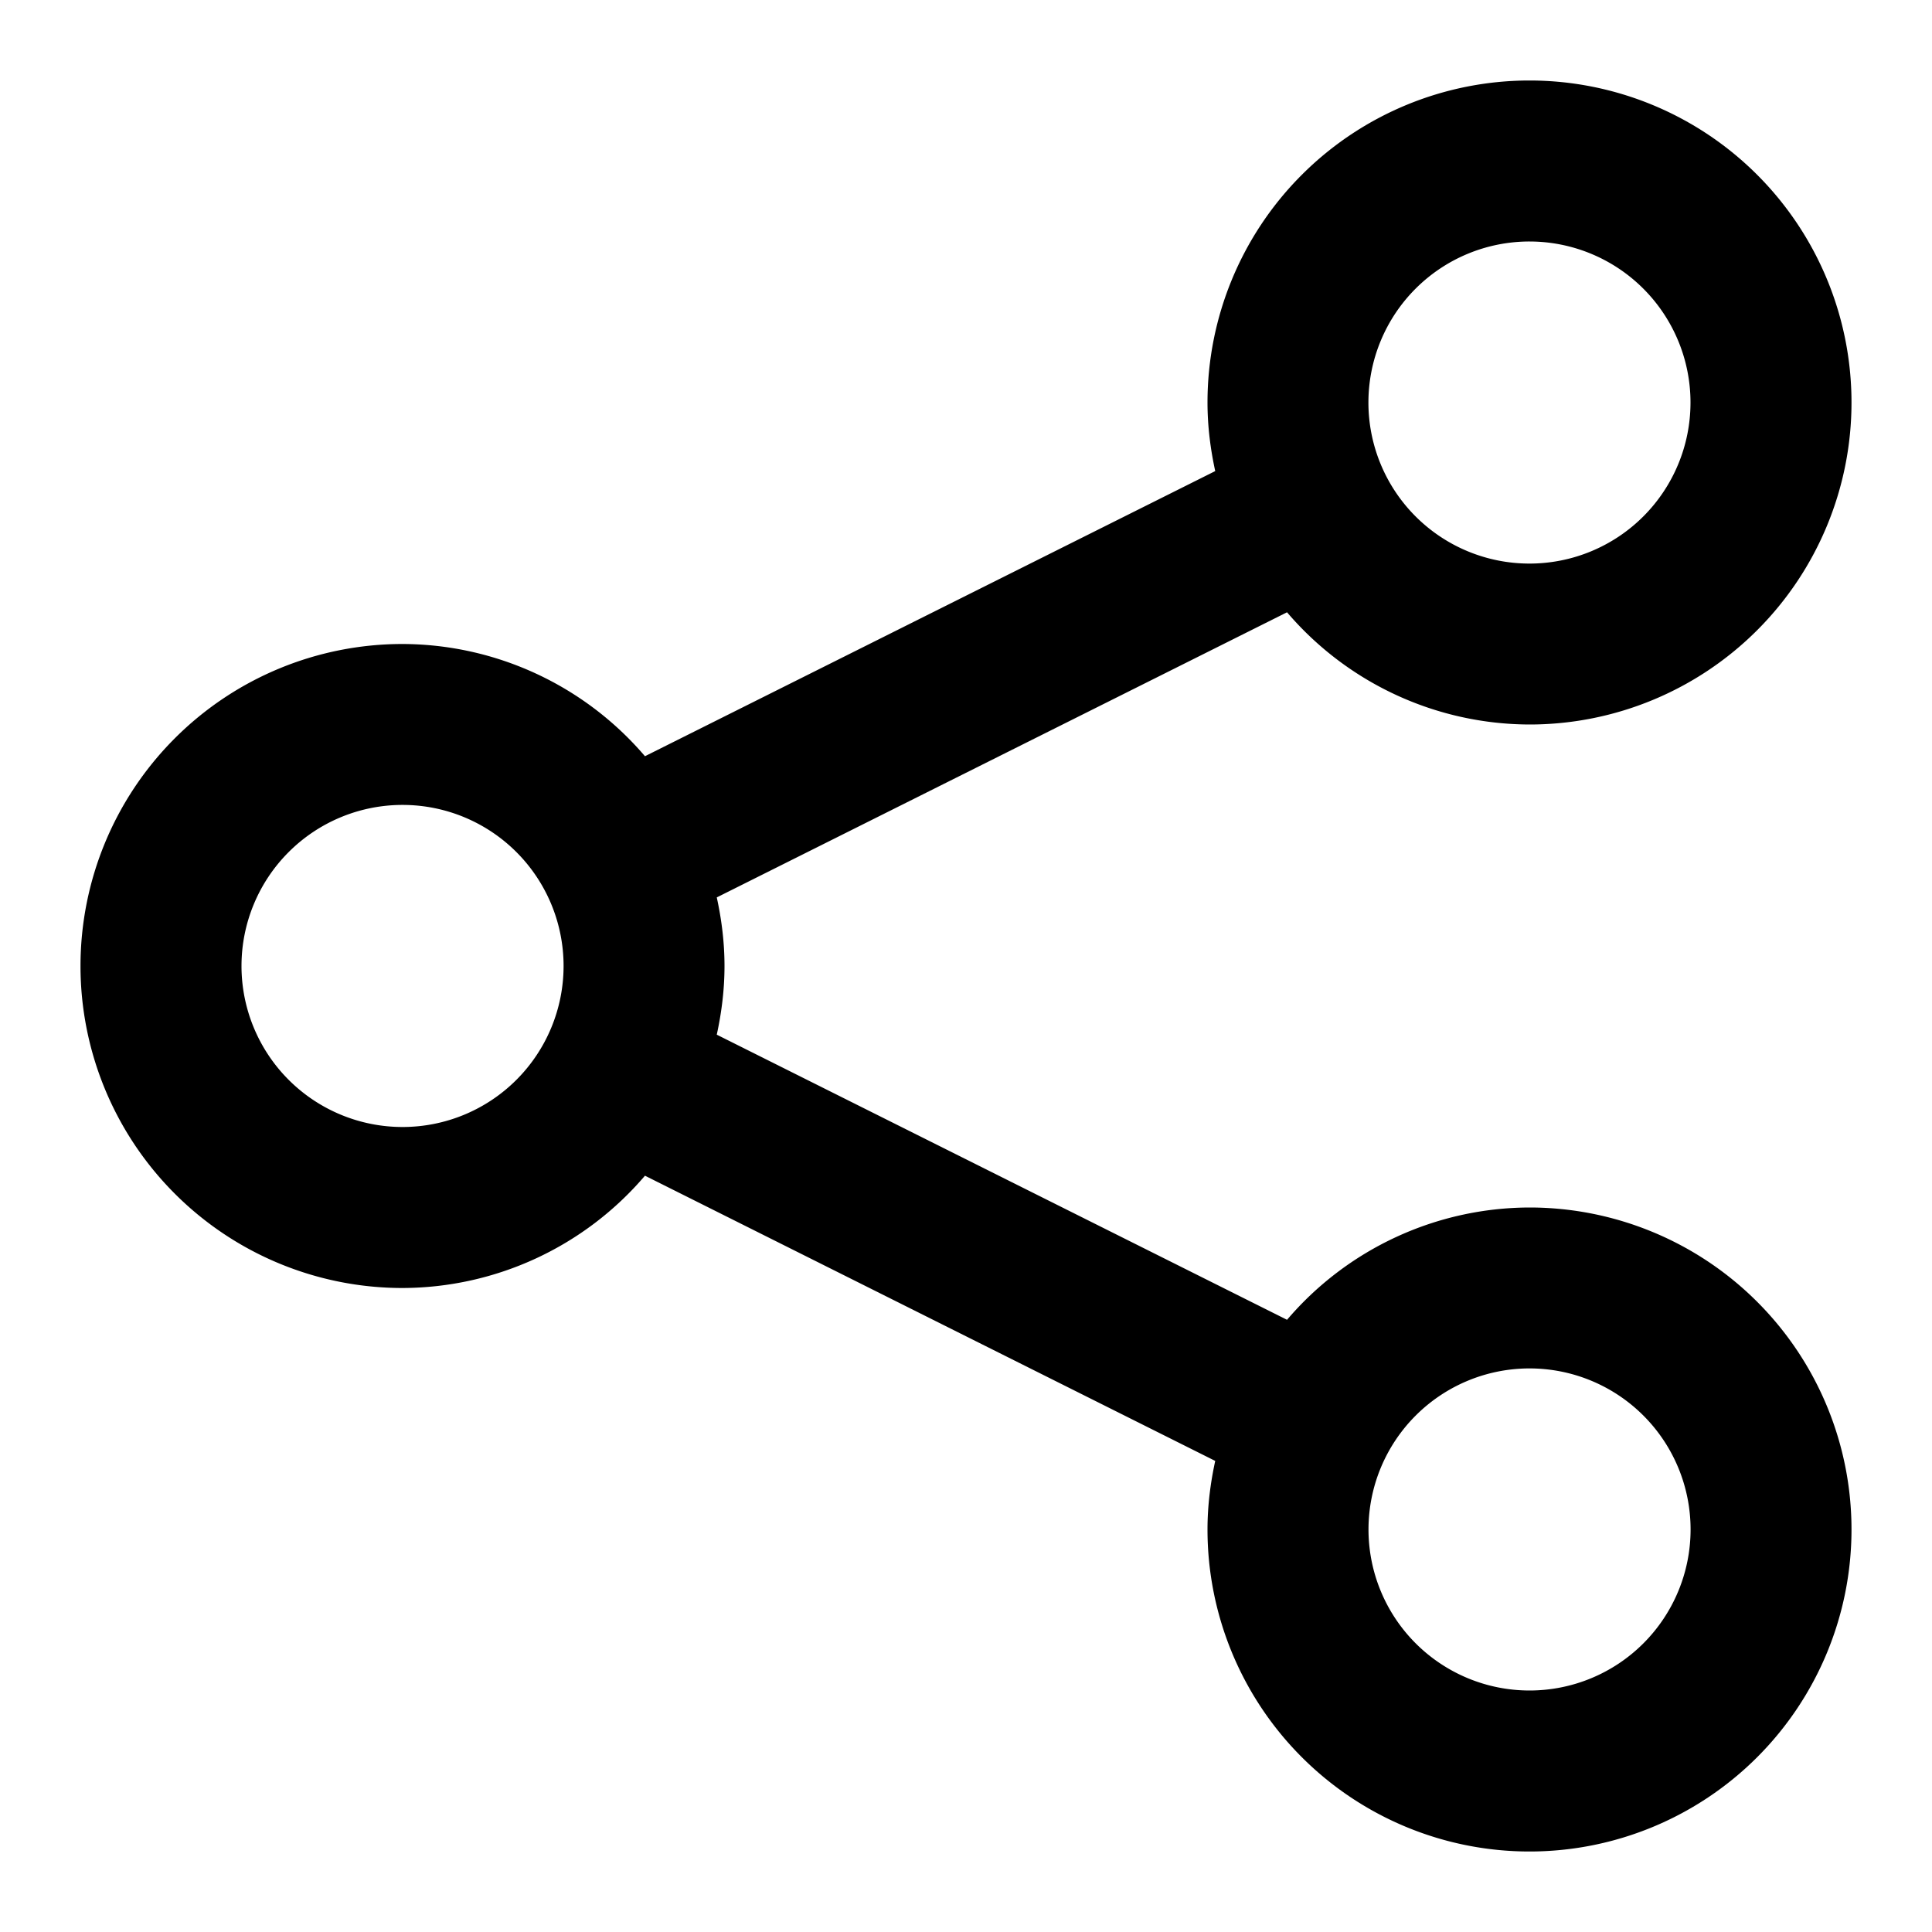 <svg xmlns="http://www.w3.org/2000/svg" width="24" height="24" viewBox="0 0 24 24"><path d="M19 15a3.972 3.972 0 0 0-3.012 1.395l-7.084-3.542c.06-.276.096-.56.096-.853s-.036-.577-.096-.852l7.084-3.542A3.975 3.975 0 0 0 19 9a4 4 0 1 0-4-4c0 .293.036.577.096.852L8.012 9.394A3.975 3.975 0 0 0 5 8a4 4 0 0 0 0 8 3.972 3.972 0 0 0 3.012-1.395l7.084 3.543c-.06.275-.096.559-.096.852a4 4 0 1 0 4-4zm0-12a2 2 0 1 1-.001 4.001A2 2 0 0 1 19 3zM5 14a2 2 0 1 1 .001-4.001A2 2 0 0 1 5 14zm14 7a2 2 0 1 1 .001-4.001A2 2 0 0 1 19 21z"/></svg>